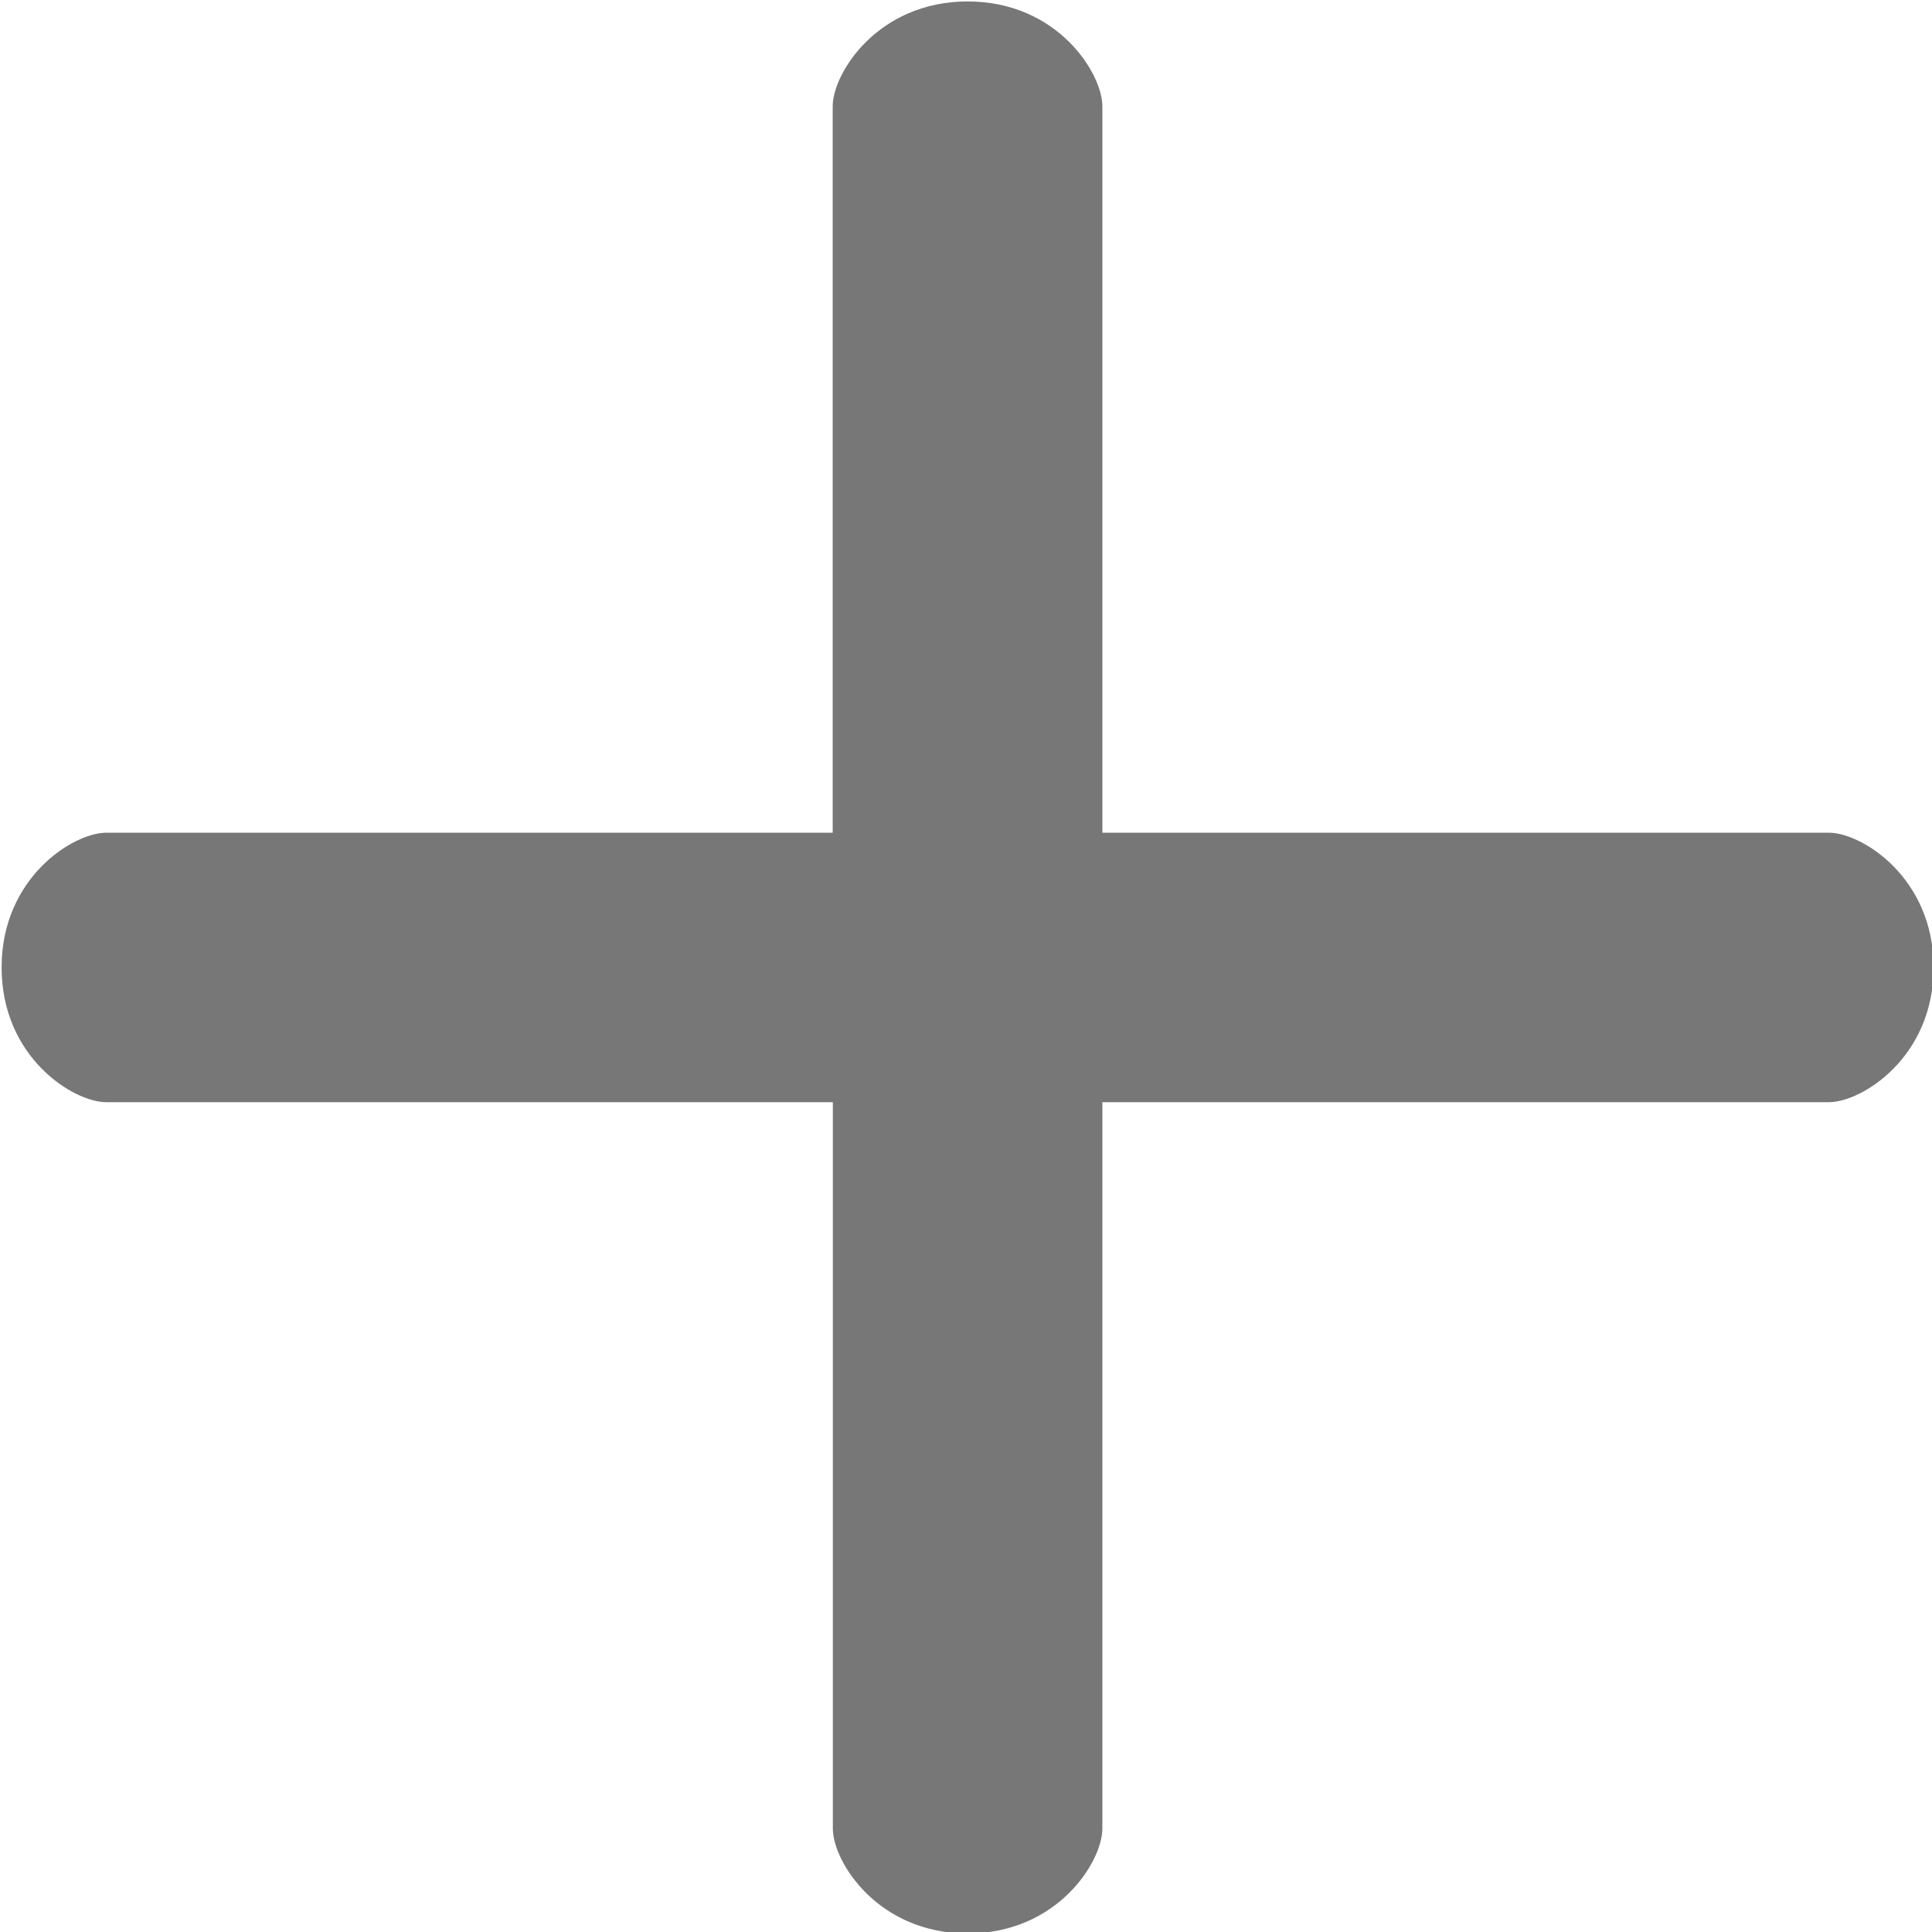 <svg 
 xmlns="http://www.w3.org/2000/svg"
 xmlns:xlink="http://www.w3.org/1999/xlink"
 width="12px" height="12px">
<path fill-rule="evenodd"  fill="rgb(119, 119, 119)"
 d="M11.359,5.172 L6.847,5.172 L6.847,0.660 C6.847,0.455 6.568,0.009 6.010,0.009 C5.452,0.009 5.172,0.455 5.172,0.660 L5.172,5.172 L0.661,5.172 C0.455,5.172 0.010,5.451 0.010,6.009 C0.010,6.567 0.455,6.846 0.661,6.846 L5.173,6.846 L5.173,11.358 C5.173,11.563 5.452,12.009 6.010,12.009 C6.568,12.009 6.847,11.563 6.847,11.358 L6.847,6.846 L11.359,6.846 C11.564,6.846 12.010,6.567 12.010,6.009 C12.010,5.451 11.564,5.172 11.359,5.172 Z"/>
</svg>